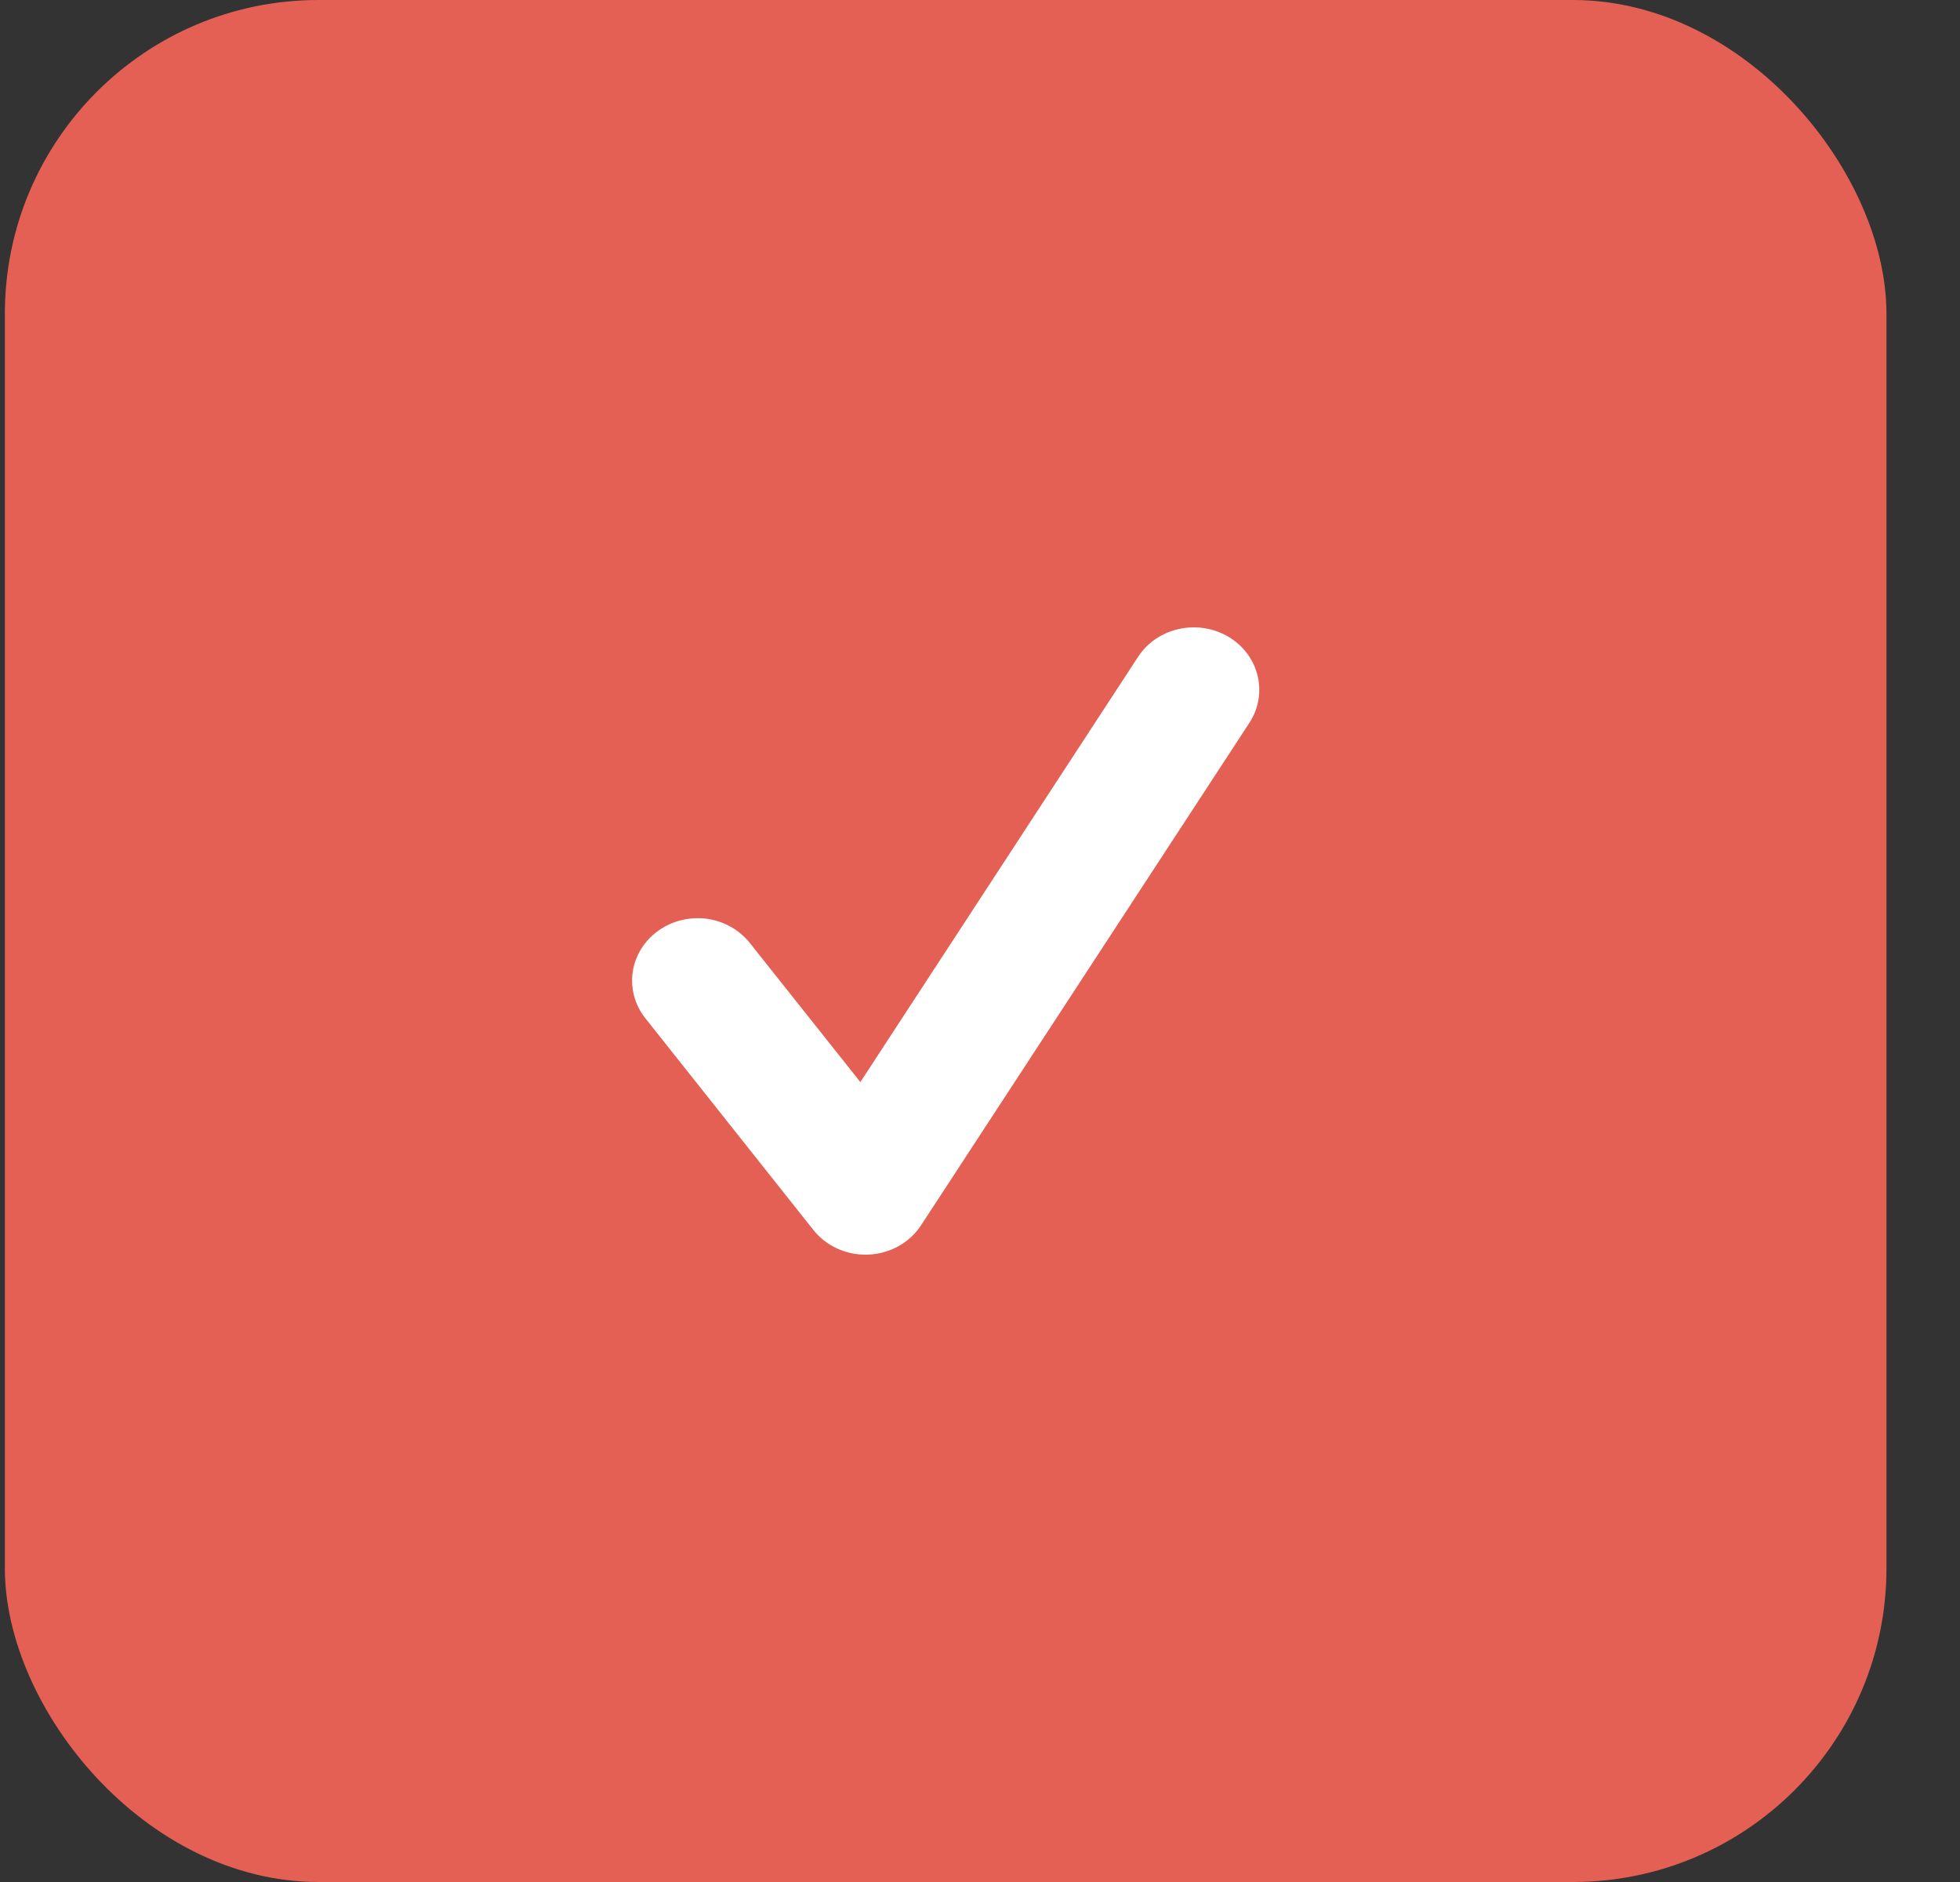 <svg width="25" height="24" viewBox="0 0 25 24" fill="none" xmlns="http://www.w3.org/2000/svg">
<rect x="0" y="0" width="25" height="24" fill="#333333" stroke="none"/>
<rect x="0.062" width="24" height="24" rx="4" fill="#E46054"/>
<path d="M11.04 16C10.779 16 10.532 15.884 10.374 15.684L8.232 12.986C8.166 12.903 8.117 12.808 8.09 12.707C8.062 12.605 8.055 12.5 8.07 12.396C8.085 12.293 8.122 12.193 8.177 12.103C8.233 12.013 8.306 11.934 8.394 11.871C8.481 11.808 8.581 11.761 8.687 11.735C8.793 11.709 8.904 11.702 9.013 11.716C9.121 11.731 9.226 11.765 9.321 11.819C9.415 11.871 9.498 11.942 9.564 12.025L10.974 13.799L14.517 8.375C14.634 8.196 14.822 8.068 15.038 8.021C15.253 7.973 15.48 8.009 15.668 8.12C16.06 8.352 16.18 8.844 15.936 9.218L11.749 15.624C11.678 15.734 11.579 15.825 11.462 15.891C11.345 15.956 11.213 15.993 11.078 15.999C11.065 16 11.053 16 11.04 16Z" fill="white"/>
</svg>
